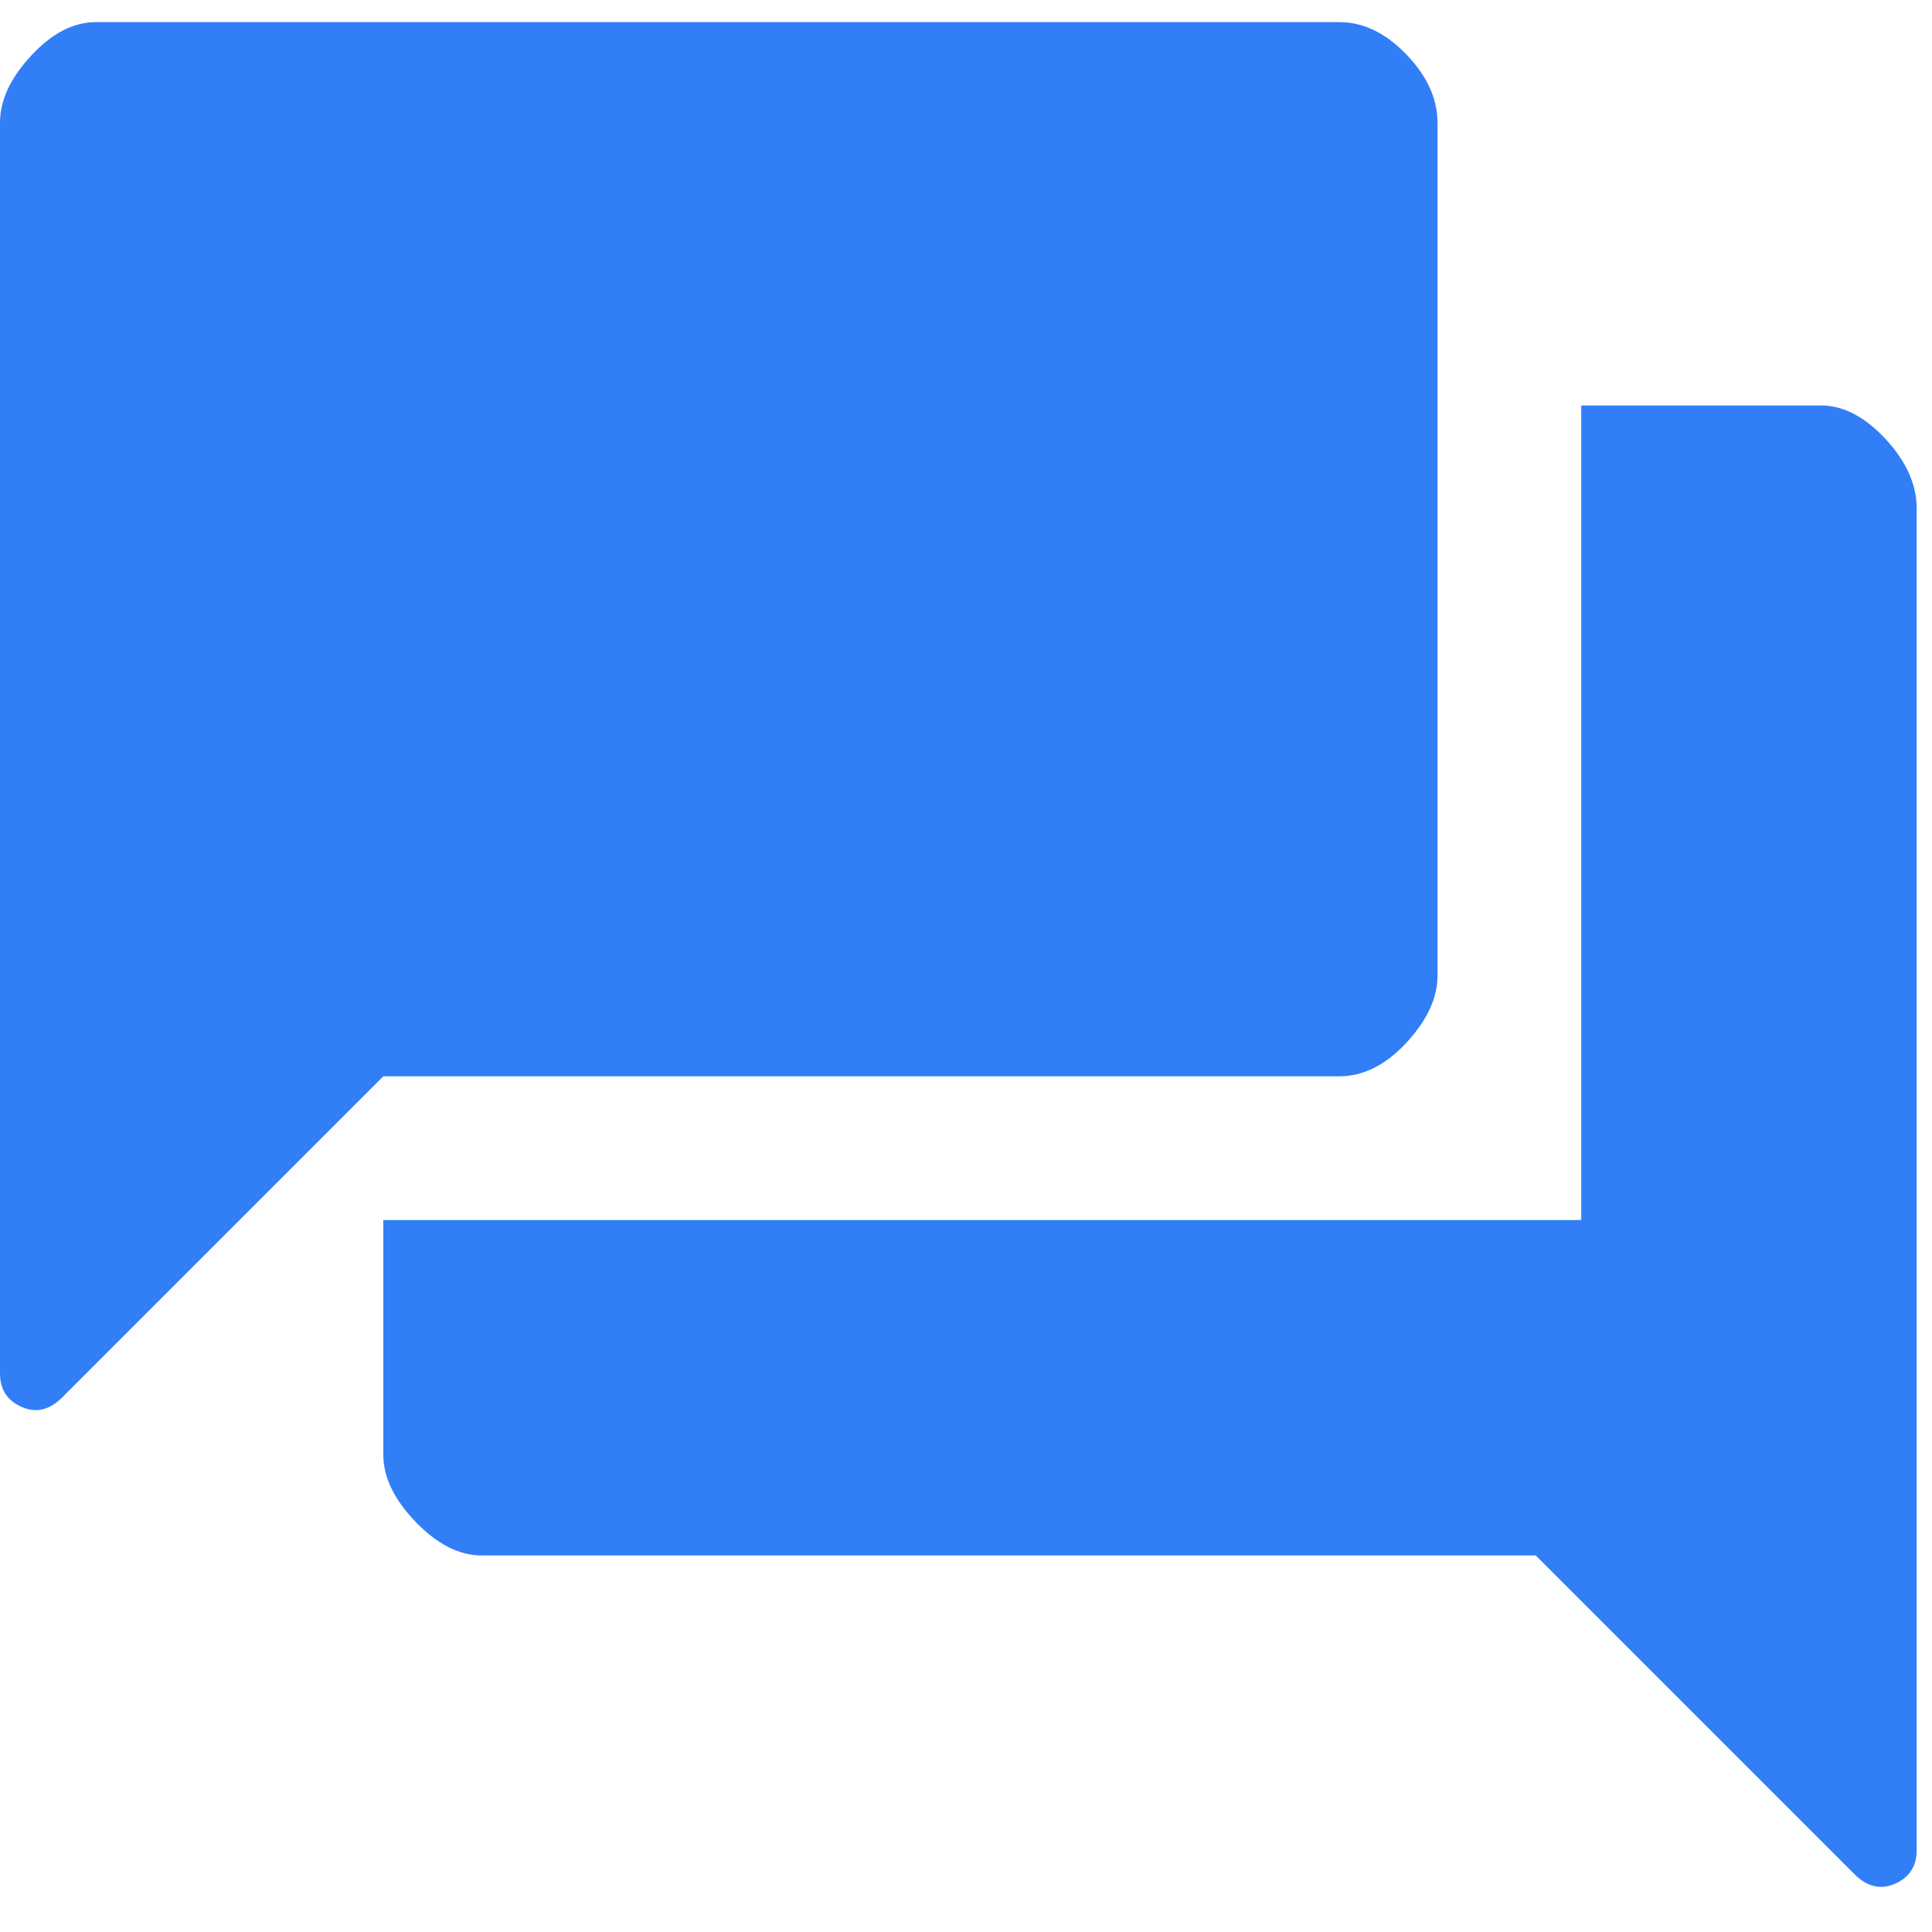 <svg width="42" height="42" viewBox="0 0 42 42" fill="none" xmlns="http://www.w3.org/2000/svg">
<path d="M0 29.856V2.668C0 2.182 0.226 1.696 0.677 1.21C1.128 0.724 1.597 0.481 2.083 0.481H29.115C29.635 0.481 30.122 0.715 30.573 1.184C31.024 1.653 31.25 2.148 31.25 2.668V21.21C31.25 21.696 31.024 22.182 30.573 22.669C30.122 23.155 29.635 23.398 29.115 23.398H8.333L1.354 30.377C1.076 30.655 0.781 30.724 0.469 30.585C0.156 30.446 0 30.203 0 29.856ZM10.469 33.814C9.983 33.814 9.505 33.571 9.036 33.085C8.568 32.599 8.333 32.113 8.333 31.627V26.523H34.375V8.814H39.583C40.069 8.814 40.538 9.057 40.99 9.543C41.441 10.03 41.667 10.533 41.667 11.054V40.221C41.667 40.568 41.51 40.811 41.198 40.95C40.885 41.089 40.59 41.019 40.312 40.741L33.385 33.814H10.469Z" fill="#317EF7"/>
</svg>
